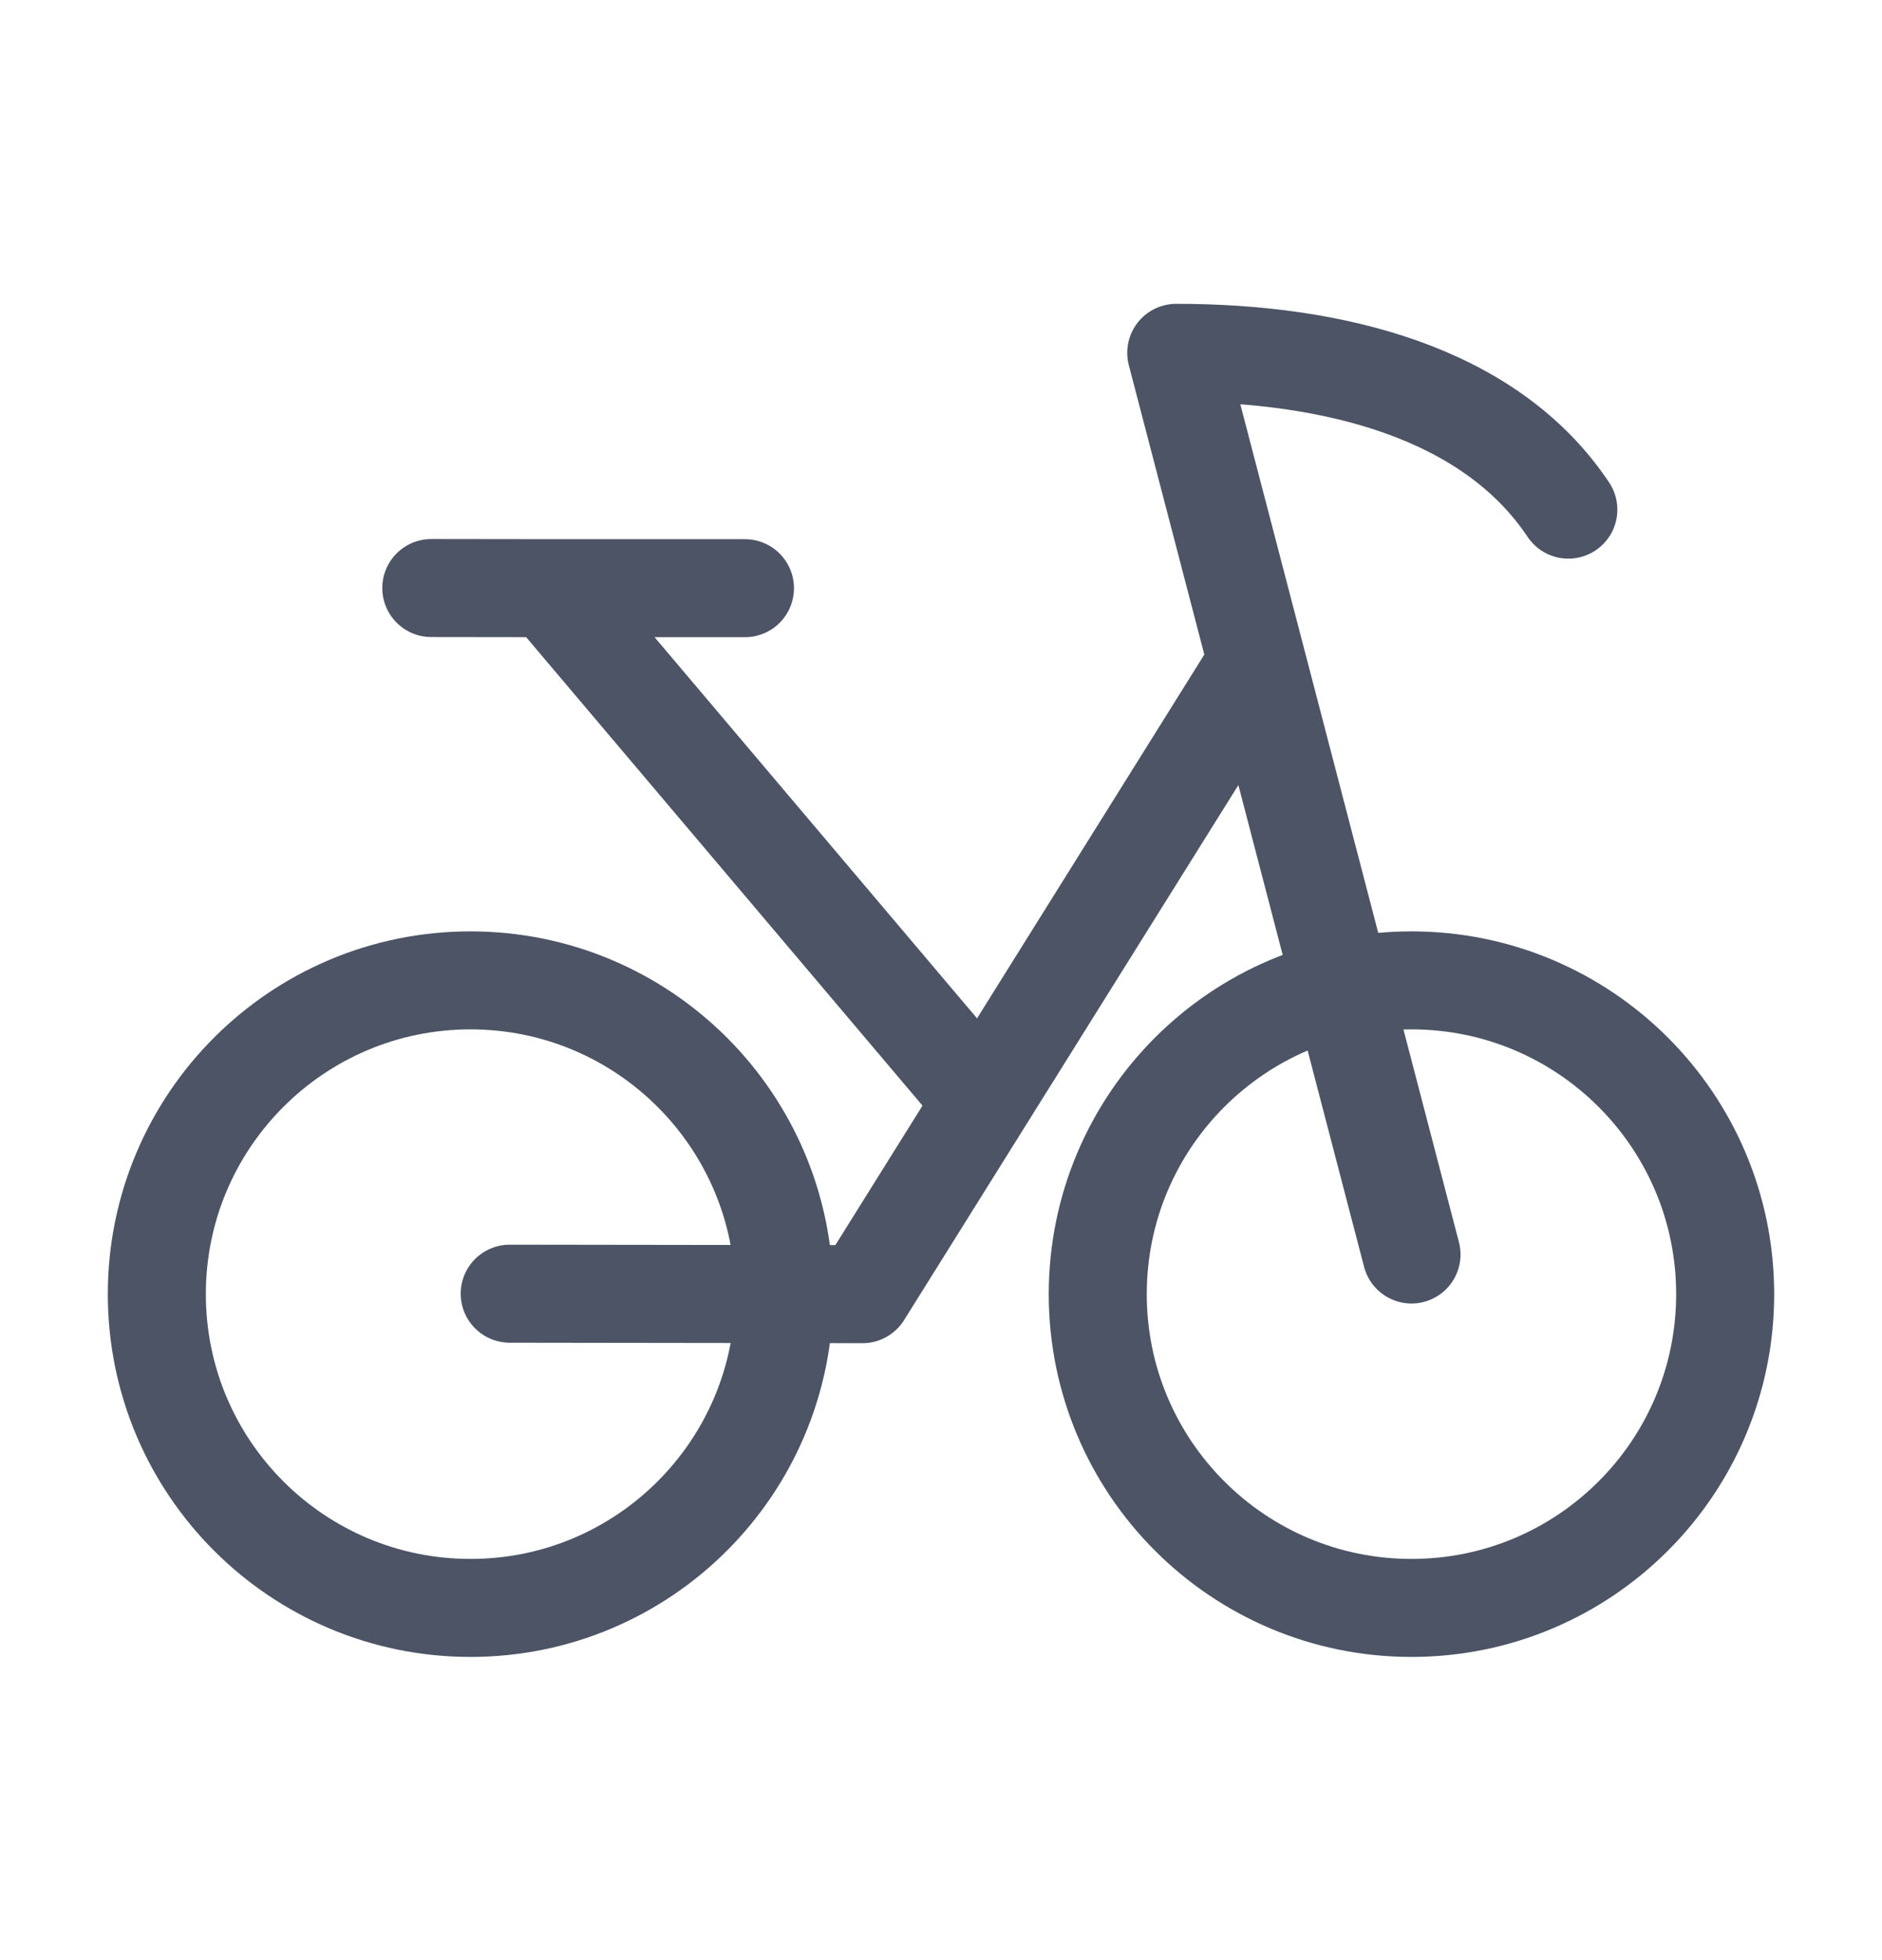 <svg width="24" height="25" viewBox="0 0 24 25" fill="none" xmlns="http://www.w3.org/2000/svg">
<g id="bicycle">
<path id="Vector" d="M6 20.508C8.209 20.508 10 18.716 10 16.506C10 14.296 8.209 12.504 6 12.504C3.79 12.504 2 14.296 2 16.506C2 18.716 3.79 20.508 6 20.508Z" stroke="#4C5465" stroke-width="1.25" stroke-linecap="round" stroke-linejoin="round"/>
<path id="Vector_2" d="M18 20.508C20.209 20.508 22 18.716 22 16.506C22 14.296 20.209 12.504 18 12.504C15.79 12.504 13.999 14.296 13.999 16.506C13.999 18.716 15.79 20.508 18 20.508Z" stroke="#4C5465" stroke-width="1.25" stroke-linecap="round" stroke-linejoin="round"/>
<path id="Vector_3" d="M6.5 16.5L10.999 16.506L15.999 8.502" stroke="#4C5465" stroke-width="1.25" stroke-linecap="round" stroke-linejoin="round"/>
<path id="Vector_4" d="M12.501 14.005L7 7.502M7 7.502L5.5 7.5M7 7.502H9.5" stroke="#4C5465" stroke-width="1.25" stroke-linecap="round" stroke-linejoin="round"/>
<path id="Vector_5" d="M18 16L15 4.5C17 4.5 19 5 20 6.5" stroke="#4C5465" stroke-width="1.25" stroke-linecap="round" stroke-linejoin="round"/>
</g>
</svg>
